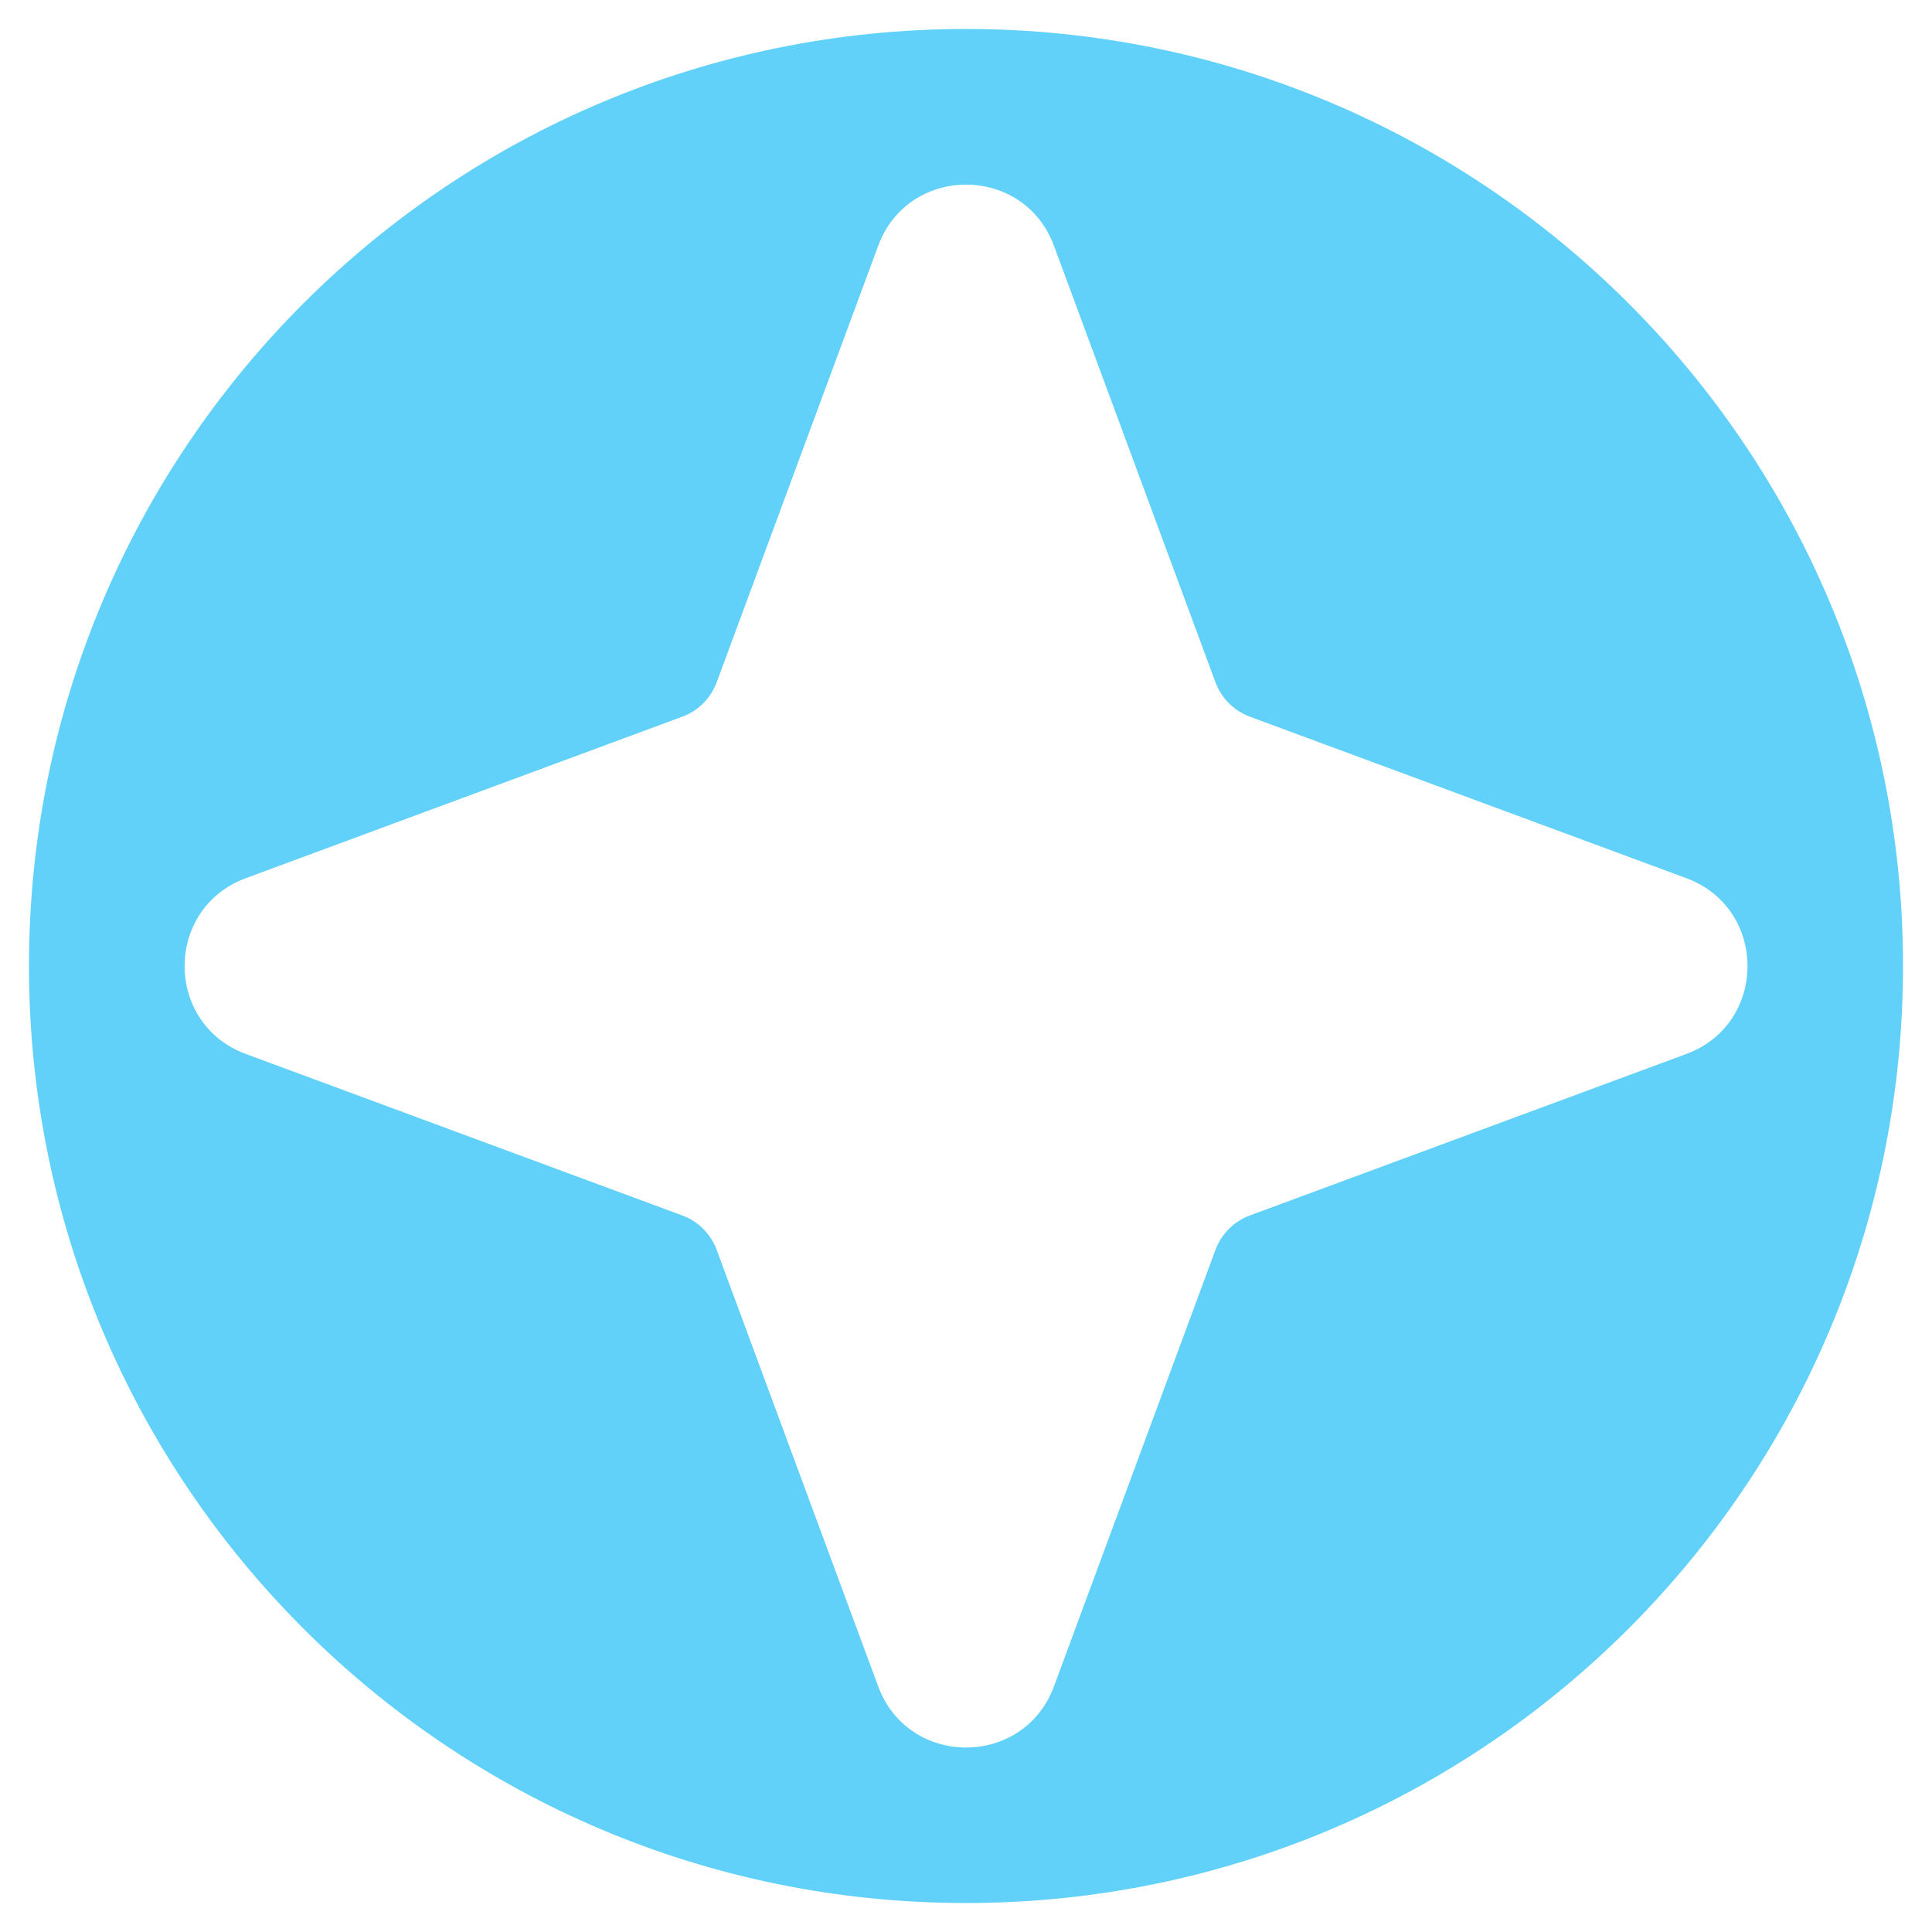 <?xml version="1.0" encoding="UTF-8"?>
<svg id="Layer_1" data-name="Layer 1" xmlns="http://www.w3.org/2000/svg" viewBox="0 0 128 128">
  <defs>
    <style>
      .cls-1 {
        fill: #61d1fa;
      }
    </style>
  </defs>
  <path class="cls-1" d="M64,1.92C29.71,1.92,1.92,29.71,1.92,64s27.79,62.08,62.08,62.08,62.08-27.79,62.08-62.08S98.29,1.92,64,1.92ZM111.72,69.83l-28.92,10.7c-1.05.39-1.88,1.22-2.27,2.27l-10.7,28.92c-2,5.41-9.65,5.41-11.65,0l-10.7-28.92c-.39-1.05-1.22-1.88-2.27-2.27l-28.92-10.7c-5.41-2-5.41-9.65,0-11.65l28.92-10.7c1.05-.39,1.88-1.22,2.27-2.27l10.7-28.92c2-5.41,9.65-5.41,11.65,0l10.7,28.92c.39,1.05,1.22,1.88,2.27,2.27l28.92,10.7c5.41,2,5.41,9.65,0,11.65Z"/>
</svg>